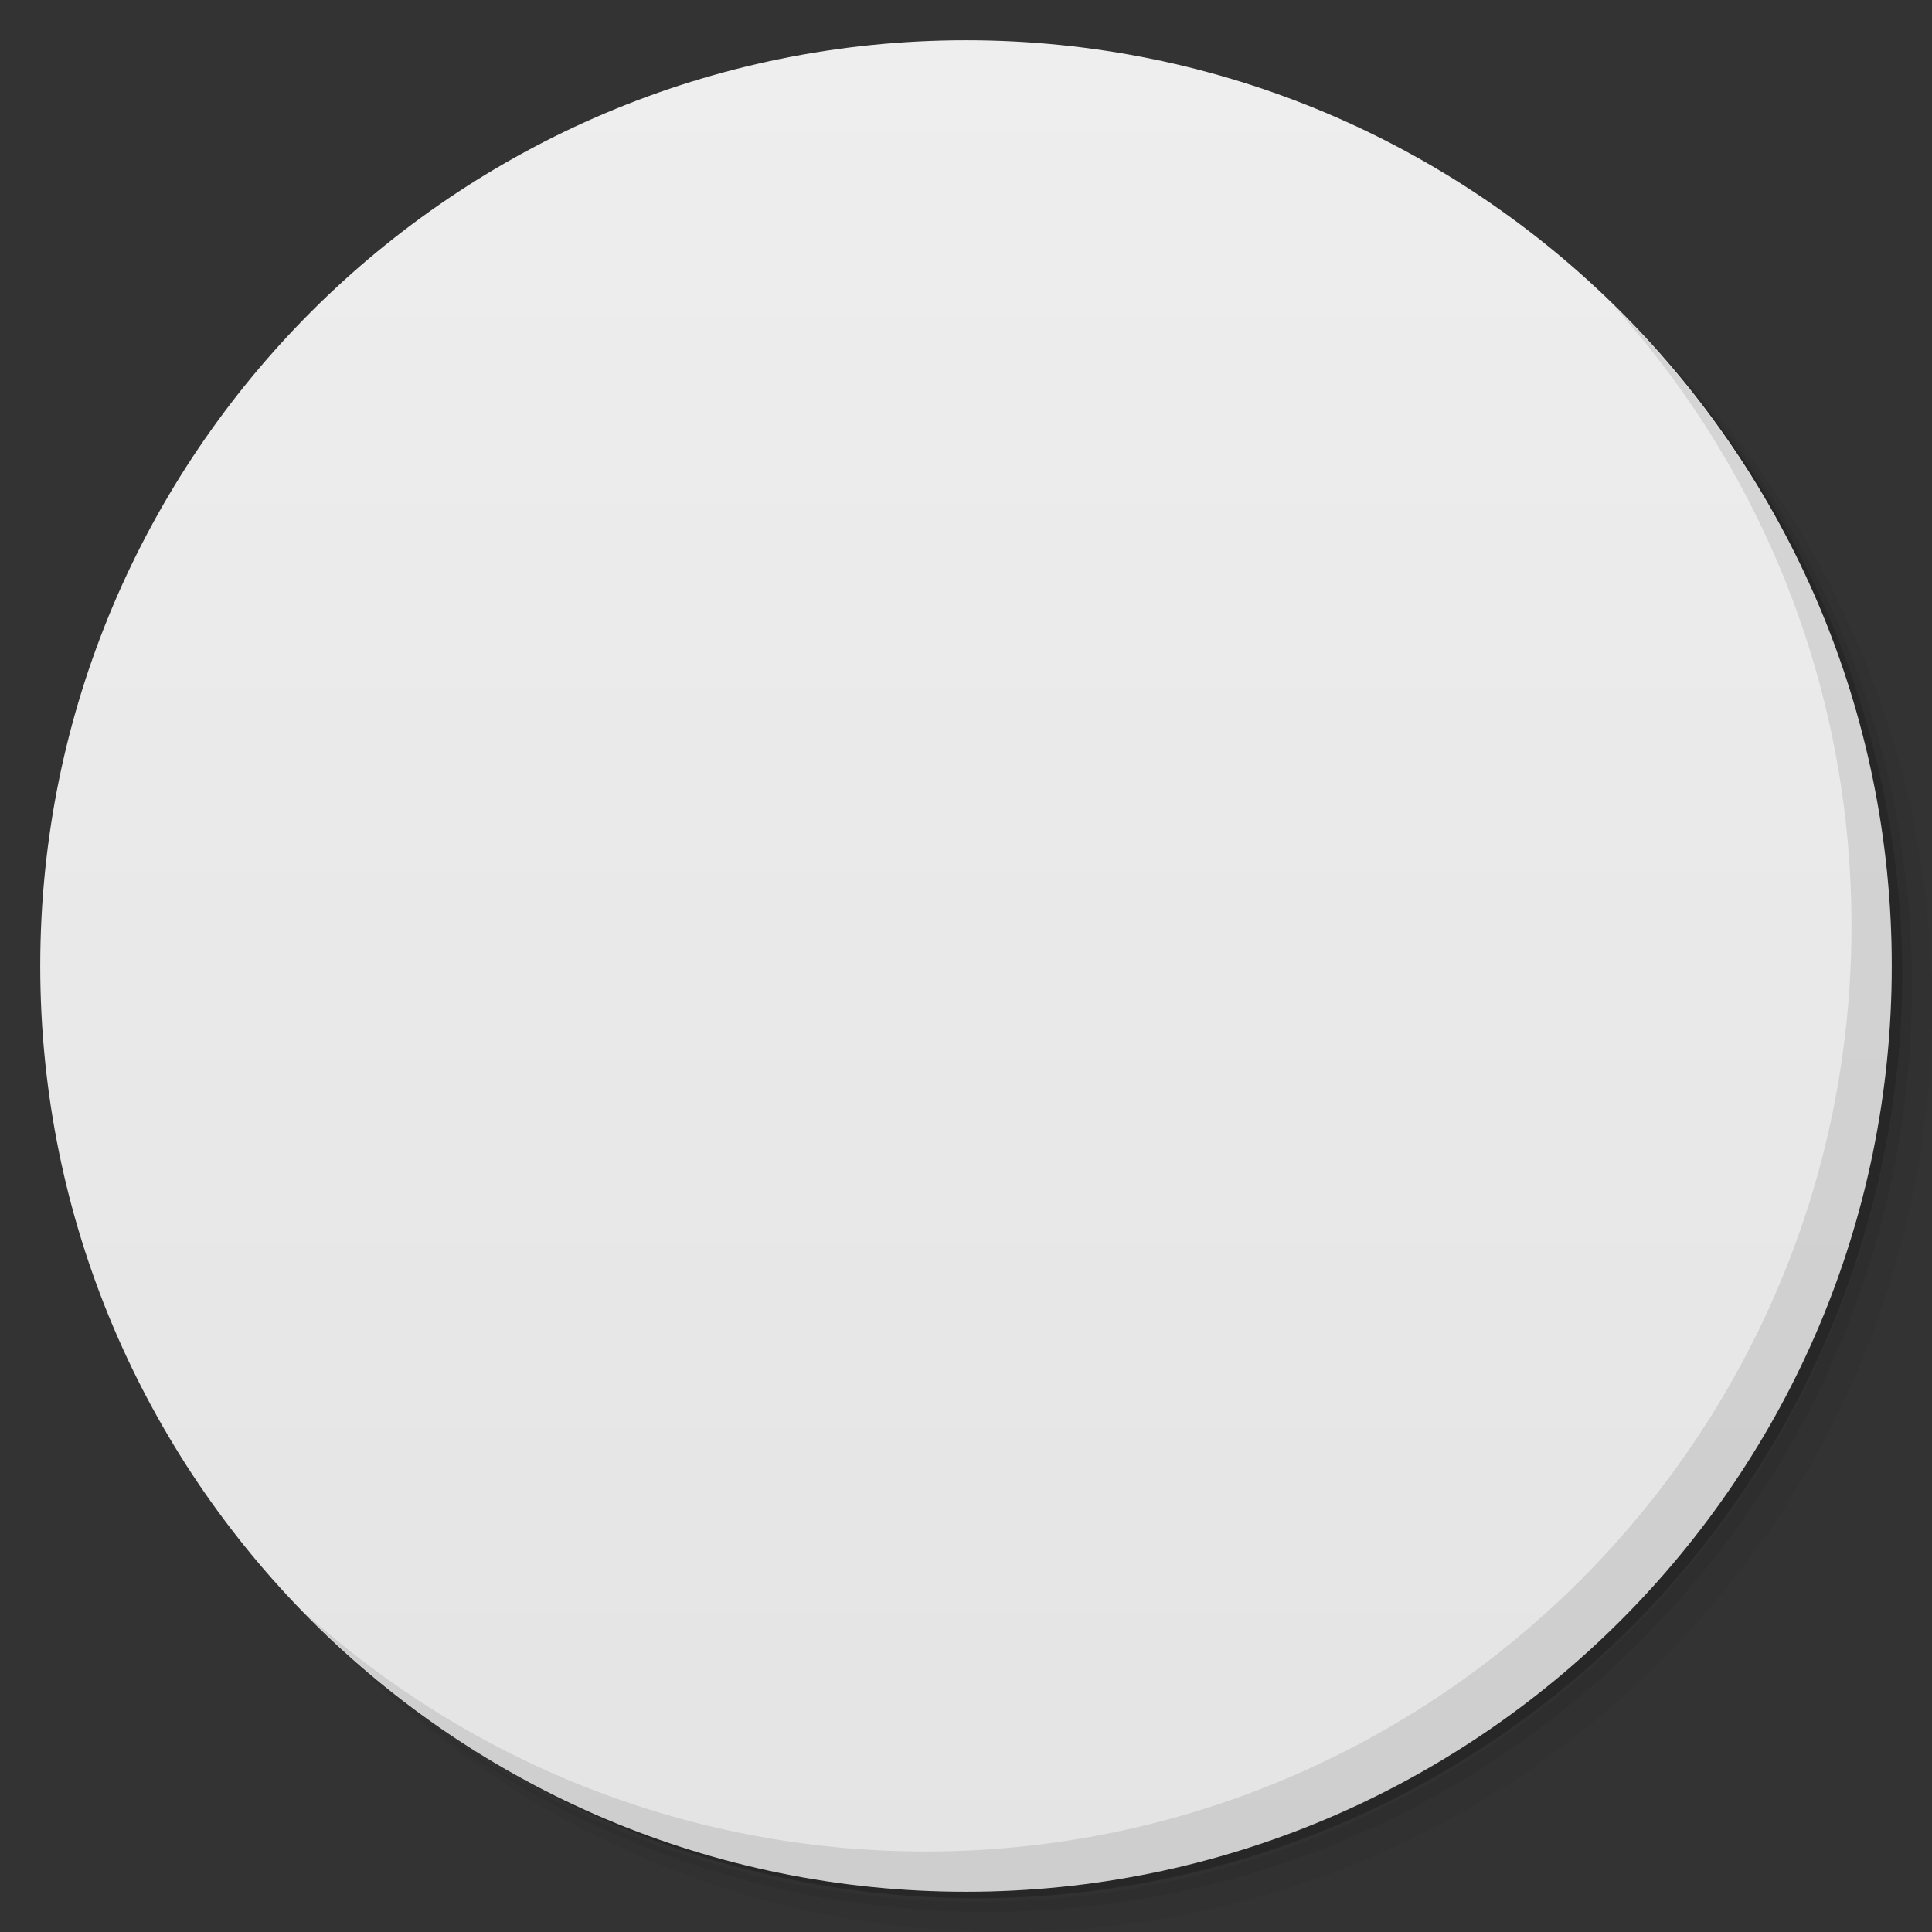 <svg viewBox="0 0 48 48"><rect x="0" y="0" width="48" height="48" fill="#333333" stroke="none"/><defs><linearGradient id="a" x1="1" x2="47" gradientUnits="userSpaceOnUse" gradientTransform="rotate(-90 24 24)"><stop stop-color="#e4e4e4"/><stop offset="1" stop-color="#eee"/></linearGradient><clipPath id="b"/><clipPath id="c"/></defs><path d="M36.3 5C42.18 9.06 46 15.83 46 23.5 46 35.93 35.93 46 23.5 46 15.83 46 9.06 42.17 5 36.3c1.04 1.83 2.3 3.5 3.78 4.98 4.08 3.7 9.5 5.97 15.47 5.97 12.7 0 23-10.3 23-23 0-5.95-2.26-11.38-5.97-15.47C39.8 7.3 38.13 6.04 36.3 5zm4.98 3.78c3.85 4.1 6.22 9.64 6.22 15.72 0 12.7-10.3 23-23 23-6.08 0-11.6-2.36-15.72-6.22C12.94 45.42 18.66 48 25 48c12.7 0 23-10.3 23-23 0-6.33-2.58-12.06-6.72-16.22z" opacity=".05"/><path d="M41.28 8.78c3.7 4.1 5.97 9.52 5.97 15.47 0 12.7-10.3 23-23 23-5.95 0-11.38-2.26-15.47-5.97 4.1 3.85 9.64 6.22 15.72 6.22 12.7 0 23-10.3 23-23 0-6.08-2.36-11.6-6.22-15.72z" opacity=".1"/><path d="M31.25 2.38C39.87 5.53 46 13.78 46 23.5 46 35.94 35.93 46 23.5 46c-9.7 0-17.97-6.13-21.12-14.75a23 23 0 0 0 44.88-7 23 23 0 0 0-16-21.87z" opacity=".2"/><path d="M24 1c12.7 0 23 10.3 23 23S36.7 47 24 47 1 36.7 1 24 11.3 1 24 1z" fill="url(#a)"/><g opacity=".1" clip-path="url(#b)"><path d="M25 10c-3.84 0-7.66 1.47-10.6 4.4-5.87 5.85-5.87 15.35 0 21.2 5.87 5.86 15.33 5.86 21.2 0 5.87-5.85 5.87-15.35 0-21.2C32.67 11.47 28.85 10 25 10m0 0"/><path d="M16 20h17v2H16m0-2"/><path d="M26 21c0 1.66-1.34 3-3 3s-3-1.34-3-3 1.34-3 3-3 3 1.34 3 3m8 0c0 1.66-1.34 3-3 3s-3-1.34-3-3 1.34-3 3-3 3 1.34 3 3m0 8c0 1.66-1.34 3-3 3s-3-1.34-3-3 1.34-3 3-3 3 1.34 3 3m0 0"/><path d="M31.73 31L21 20.26 22.26 19 33 29.73M31.73 31"/></g><g clip-path="url(#c)"><path d="M24 9c-3.84 0-7.66 1.47-10.6 4.4-5.87 5.85-5.87 15.35 0 21.2 5.87 5.86 15.33 5.86 21.2 0 5.87-5.85 5.87-15.35 0-21.2C31.67 10.47 27.85 9 24 9m0 0" fill="#d4201e"/><path d="M15 19h17v2H15m0-2" fill="#f9f9f9"/><path d="M25 20c0 1.66-1.34 3-3 3s-3-1.34-3-3 1.34-3 3-3 3 1.34 3 3m8 0c0 1.66-1.34 3-3 3s-3-1.34-3-3 1.34-3 3-3 3 1.34 3 3m0 8c0 1.66-1.34 3-3 3s-3-1.34-3-3 1.34-3 3-3 3 1.34 3 3m0 0" fill="#f9f9f9"/><path d="M30.73 30L20 19.26 21.26 18 32 28.73M30.73 30" fill="#f9f9f9"/></g><path d="M40.03 7.53C43.73 11.6 46 17.03 46 23c0 12.7-10.3 23-23 23-5.95 0-11.38-2.26-15.47-5.97C11.7 44.33 17.53 47 24 47c12.7 0 23-10.3 23-23 0-6.46-2.68-12.3-6.97-16.47z" opacity=".1"/></svg>
